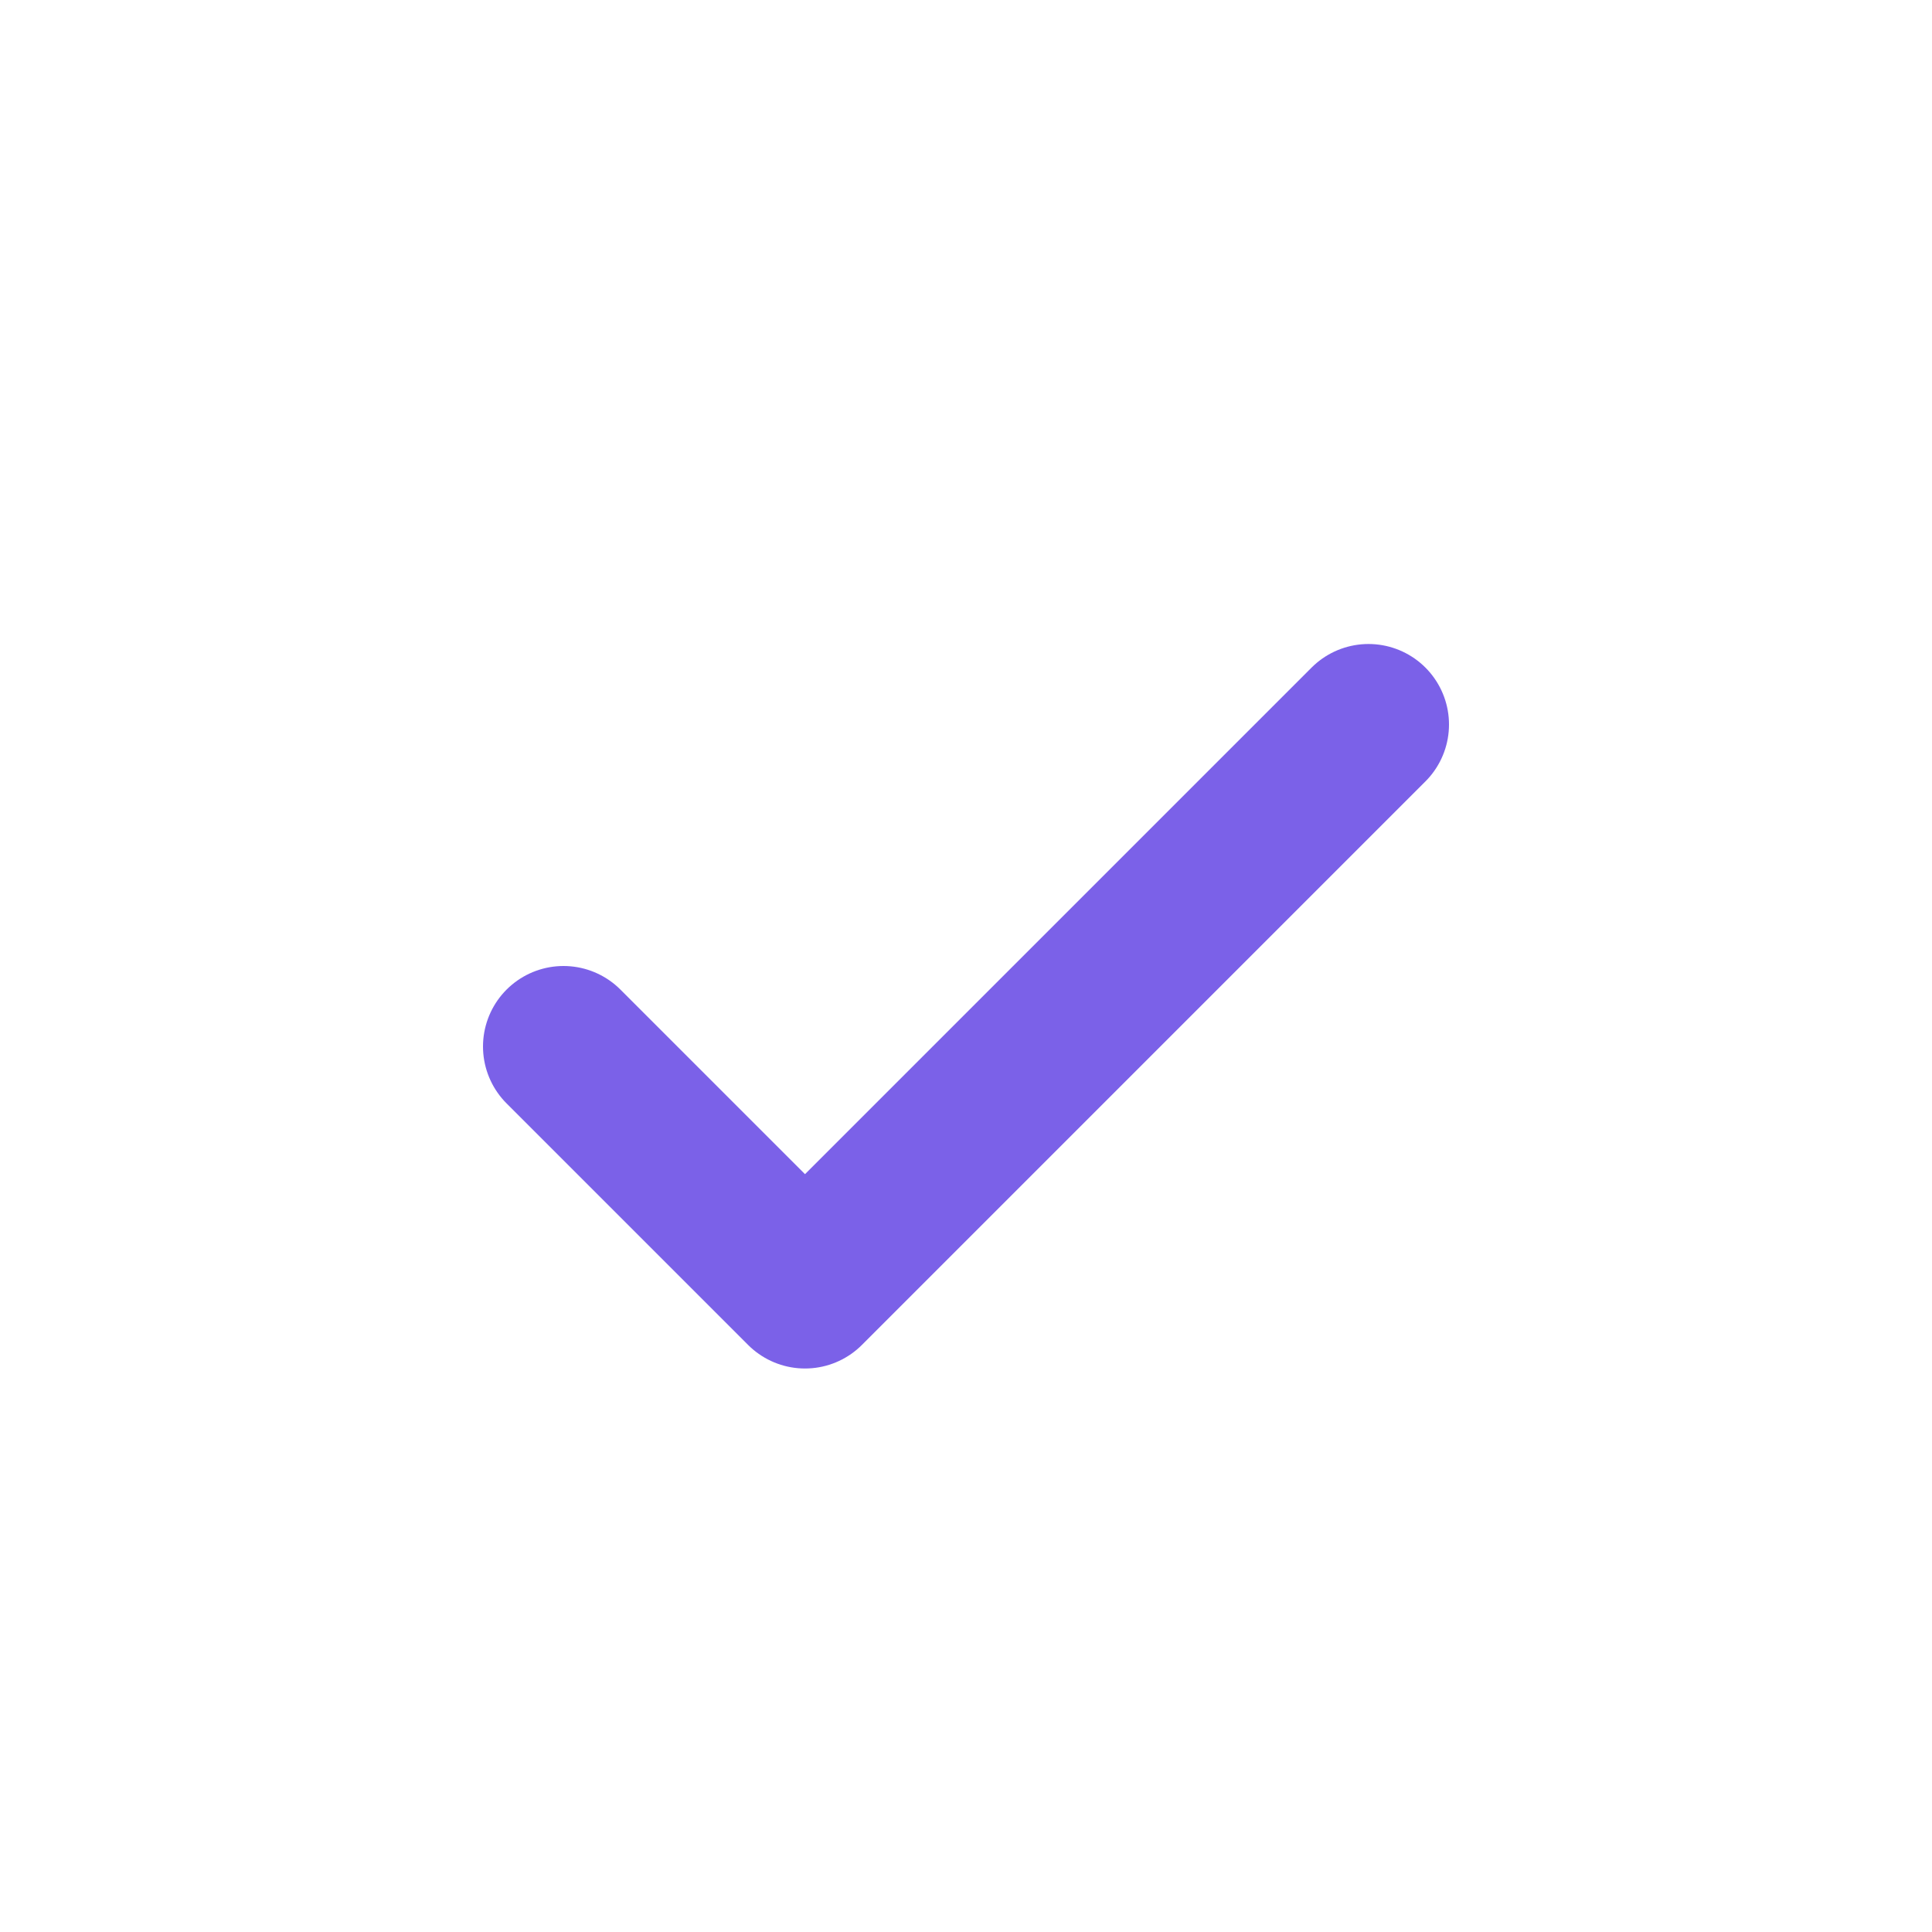 <svg width="24" height="24" viewBox="0 0 24 24" fill="none" xmlns="http://www.w3.org/2000/svg">
    <path d="M17 9L10 16L7 13" stroke="#7B61E8" stroke-width="2" stroke-linecap="round" stroke-linejoin="round"/>
</svg>